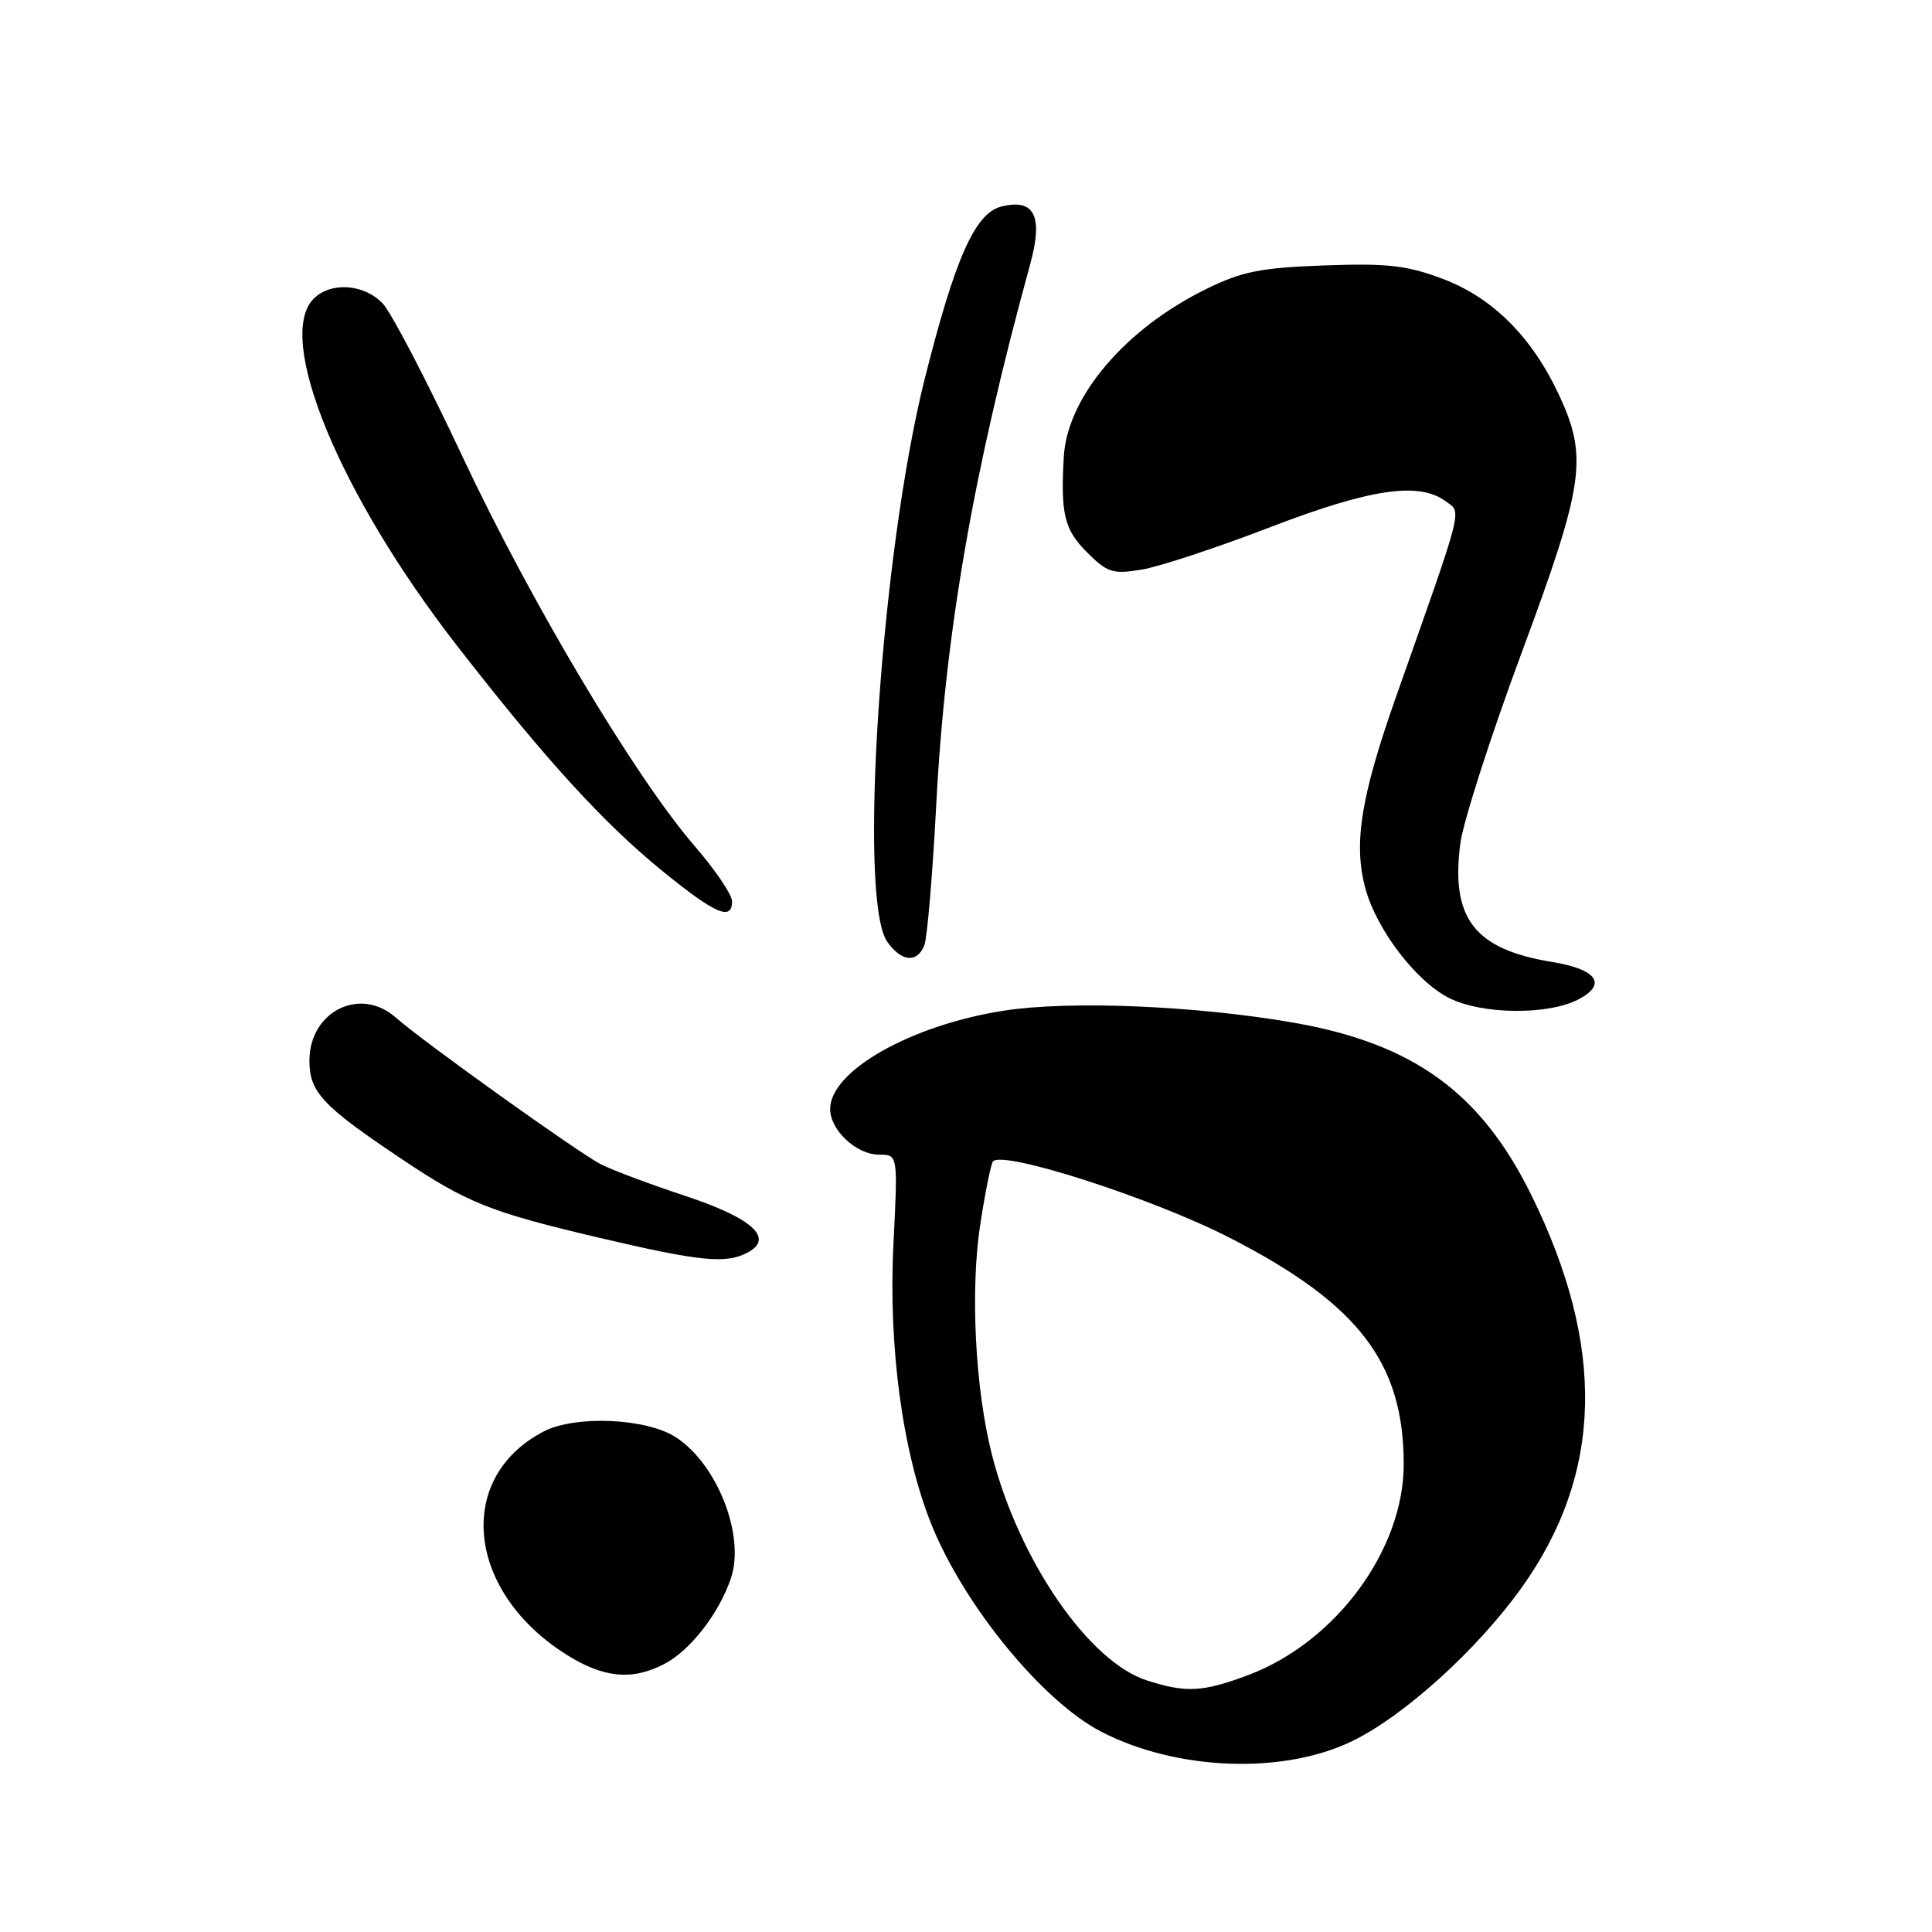 <?xml version="1.0" encoding="UTF-8" standalone="no"?>
<!DOCTYPE svg PUBLIC "-//W3C//DTD SVG 1.1//EN" "http://www.w3.org/Graphics/SVG/1.1/DTD/svg11.dtd" >
<svg xmlns="http://www.w3.org/2000/svg" xmlns:xlink="http://www.w3.org/1999/xlink" version="1.1" viewBox="0 0 256 256">
 <g >
 <path fill="currentColor"
d=" M 179.23 230.68 C 186.15 227.29 195.80 218.53 201.64 210.35 C 212.41 195.26 212.81 178.44 202.89 158.31 C 196.20 144.75 187.26 138.28 171.41 135.51 C 158.44 133.25 141.72 132.56 133.00 133.92 C 120.70 135.84 110.00 141.90 110.00 146.95 C 110.00 149.76 113.48 153.00 116.49 153.00 C 118.98 153.00 118.98 153.00 118.39 164.75 C 117.69 178.50 119.61 192.61 123.46 202.10 C 127.83 212.85 138.18 225.46 145.92 229.46 C 155.94 234.64 170.07 235.16 179.23 230.68 Z  M 88.00 220.50 C 91.46 218.71 95.29 213.78 96.86 209.10 C 98.74 203.48 95.07 194.05 89.58 190.46 C 85.69 187.91 76.23 187.49 72.02 189.69 C 60.29 195.80 61.78 210.82 74.95 219.18 C 79.92 222.34 83.71 222.72 88.00 220.50 Z  M 99.08 165.96 C 102.63 164.06 99.67 161.39 90.76 158.45 C 86.22 156.95 81.22 155.08 79.65 154.29 C 76.71 152.80 56.09 138.05 52.44 134.83 C 47.72 130.65 41.00 134.02 41.00 140.55 C 41.00 144.69 42.70 146.52 52.96 153.40 C 61.91 159.41 64.87 160.59 79.44 164.02 C 92.80 167.16 96.20 167.50 99.08 165.96 Z  M 209.12 132.44 C 213.00 130.43 211.62 128.44 205.69 127.47 C 195.37 125.80 192.19 121.69 193.51 111.72 C 193.89 108.85 197.53 97.53 201.60 86.56 C 209.92 64.14 210.43 60.62 206.59 52.36 C 203.00 44.65 197.78 39.44 191.17 36.95 C 186.43 35.16 183.86 34.87 175.49 35.17 C 167.05 35.48 164.59 35.96 159.87 38.28 C 149.11 43.54 141.43 52.57 140.96 60.50 C 140.52 68.07 141.03 70.18 144.01 73.16 C 146.73 75.88 147.43 76.11 151.26 75.48 C 153.59 75.10 161.22 72.58 168.22 69.89 C 181.56 64.76 187.98 63.80 191.54 66.41 C 193.72 68.00 194.08 66.55 185.04 92.16 C 180.32 105.54 179.31 111.76 180.92 117.71 C 182.39 123.18 187.64 130.04 192.03 132.25 C 196.37 134.43 205.08 134.53 209.12 132.44 Z  M 122.48 125.25 C 122.86 124.29 123.57 115.89 124.06 106.59 C 125.25 83.80 128.96 62.47 136.50 35.03 C 138.26 28.62 137.08 26.26 132.68 27.37 C 129.20 28.24 126.55 34.21 122.53 50.20 C 116.73 73.31 113.66 119.22 117.56 124.78 C 119.43 127.45 121.53 127.65 122.48 125.25 Z  M 97.00 119.42 C 97.00 118.55 94.79 115.29 92.10 112.17 C 84.17 103.01 70.37 79.86 61.28 60.50 C 56.64 50.60 51.89 41.49 50.74 40.25 C 48.30 37.62 43.85 37.30 41.57 39.57 C 36.41 44.73 44.96 65.47 60.51 85.50 C 72.20 100.55 79.94 109.05 87.83 115.46 C 94.79 121.12 97.00 122.08 97.00 119.42 Z  M 152.01 222.68 C 144.31 220.23 135.10 206.89 131.49 192.97 C 129.21 184.17 128.53 170.91 129.91 162.10 C 130.54 158.03 131.28 154.35 131.55 153.93 C 132.56 152.28 152.71 158.75 163.00 164.04 C 180.03 172.78 186.00 180.57 186.00 194.02 C 186.00 205.39 176.97 217.62 165.36 221.97 C 159.36 224.21 157.18 224.33 152.01 222.68 Z "/>
</g>
</svg>